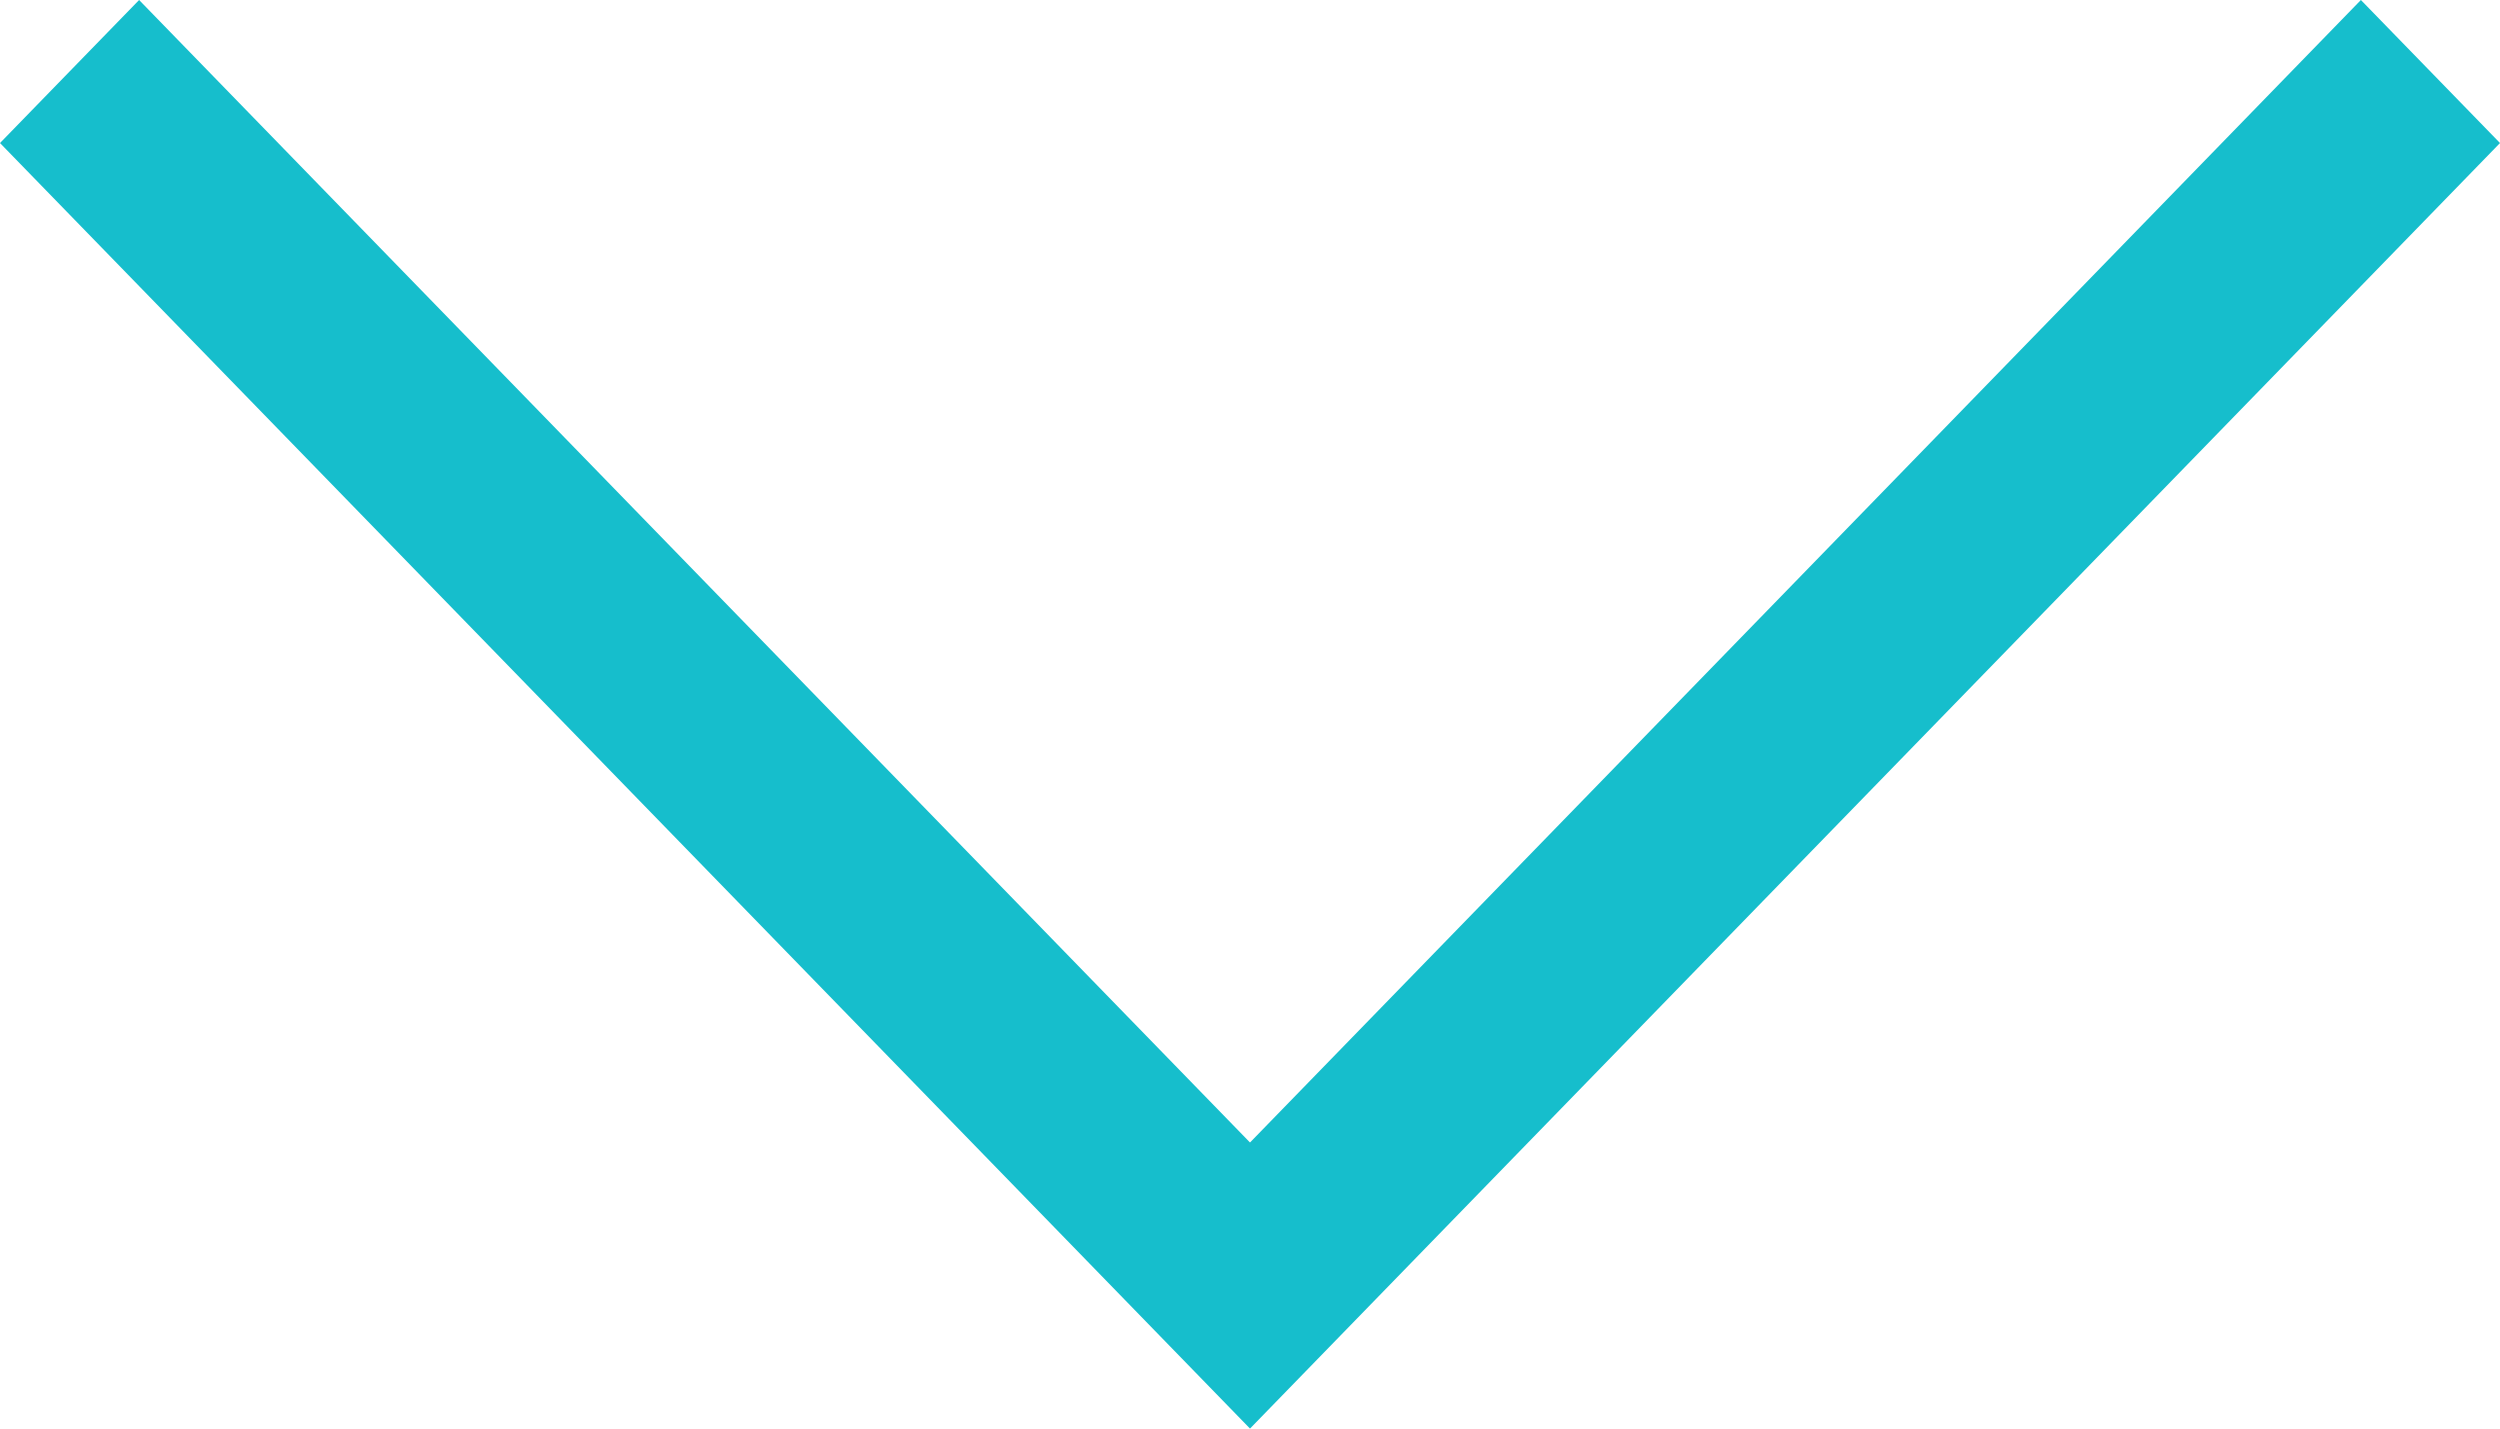 <svg width="14" height="8" viewBox="0 0 14 8" fill="none" xmlns="http://www.w3.org/2000/svg">
<path fill-rule="evenodd" clip-rule="evenodd" d="M0 0.801L0.779 0L7 6.398L13.221 0L14 0.801L7 8L0 0.801Z" fill="#16BECC"/>
</svg>
